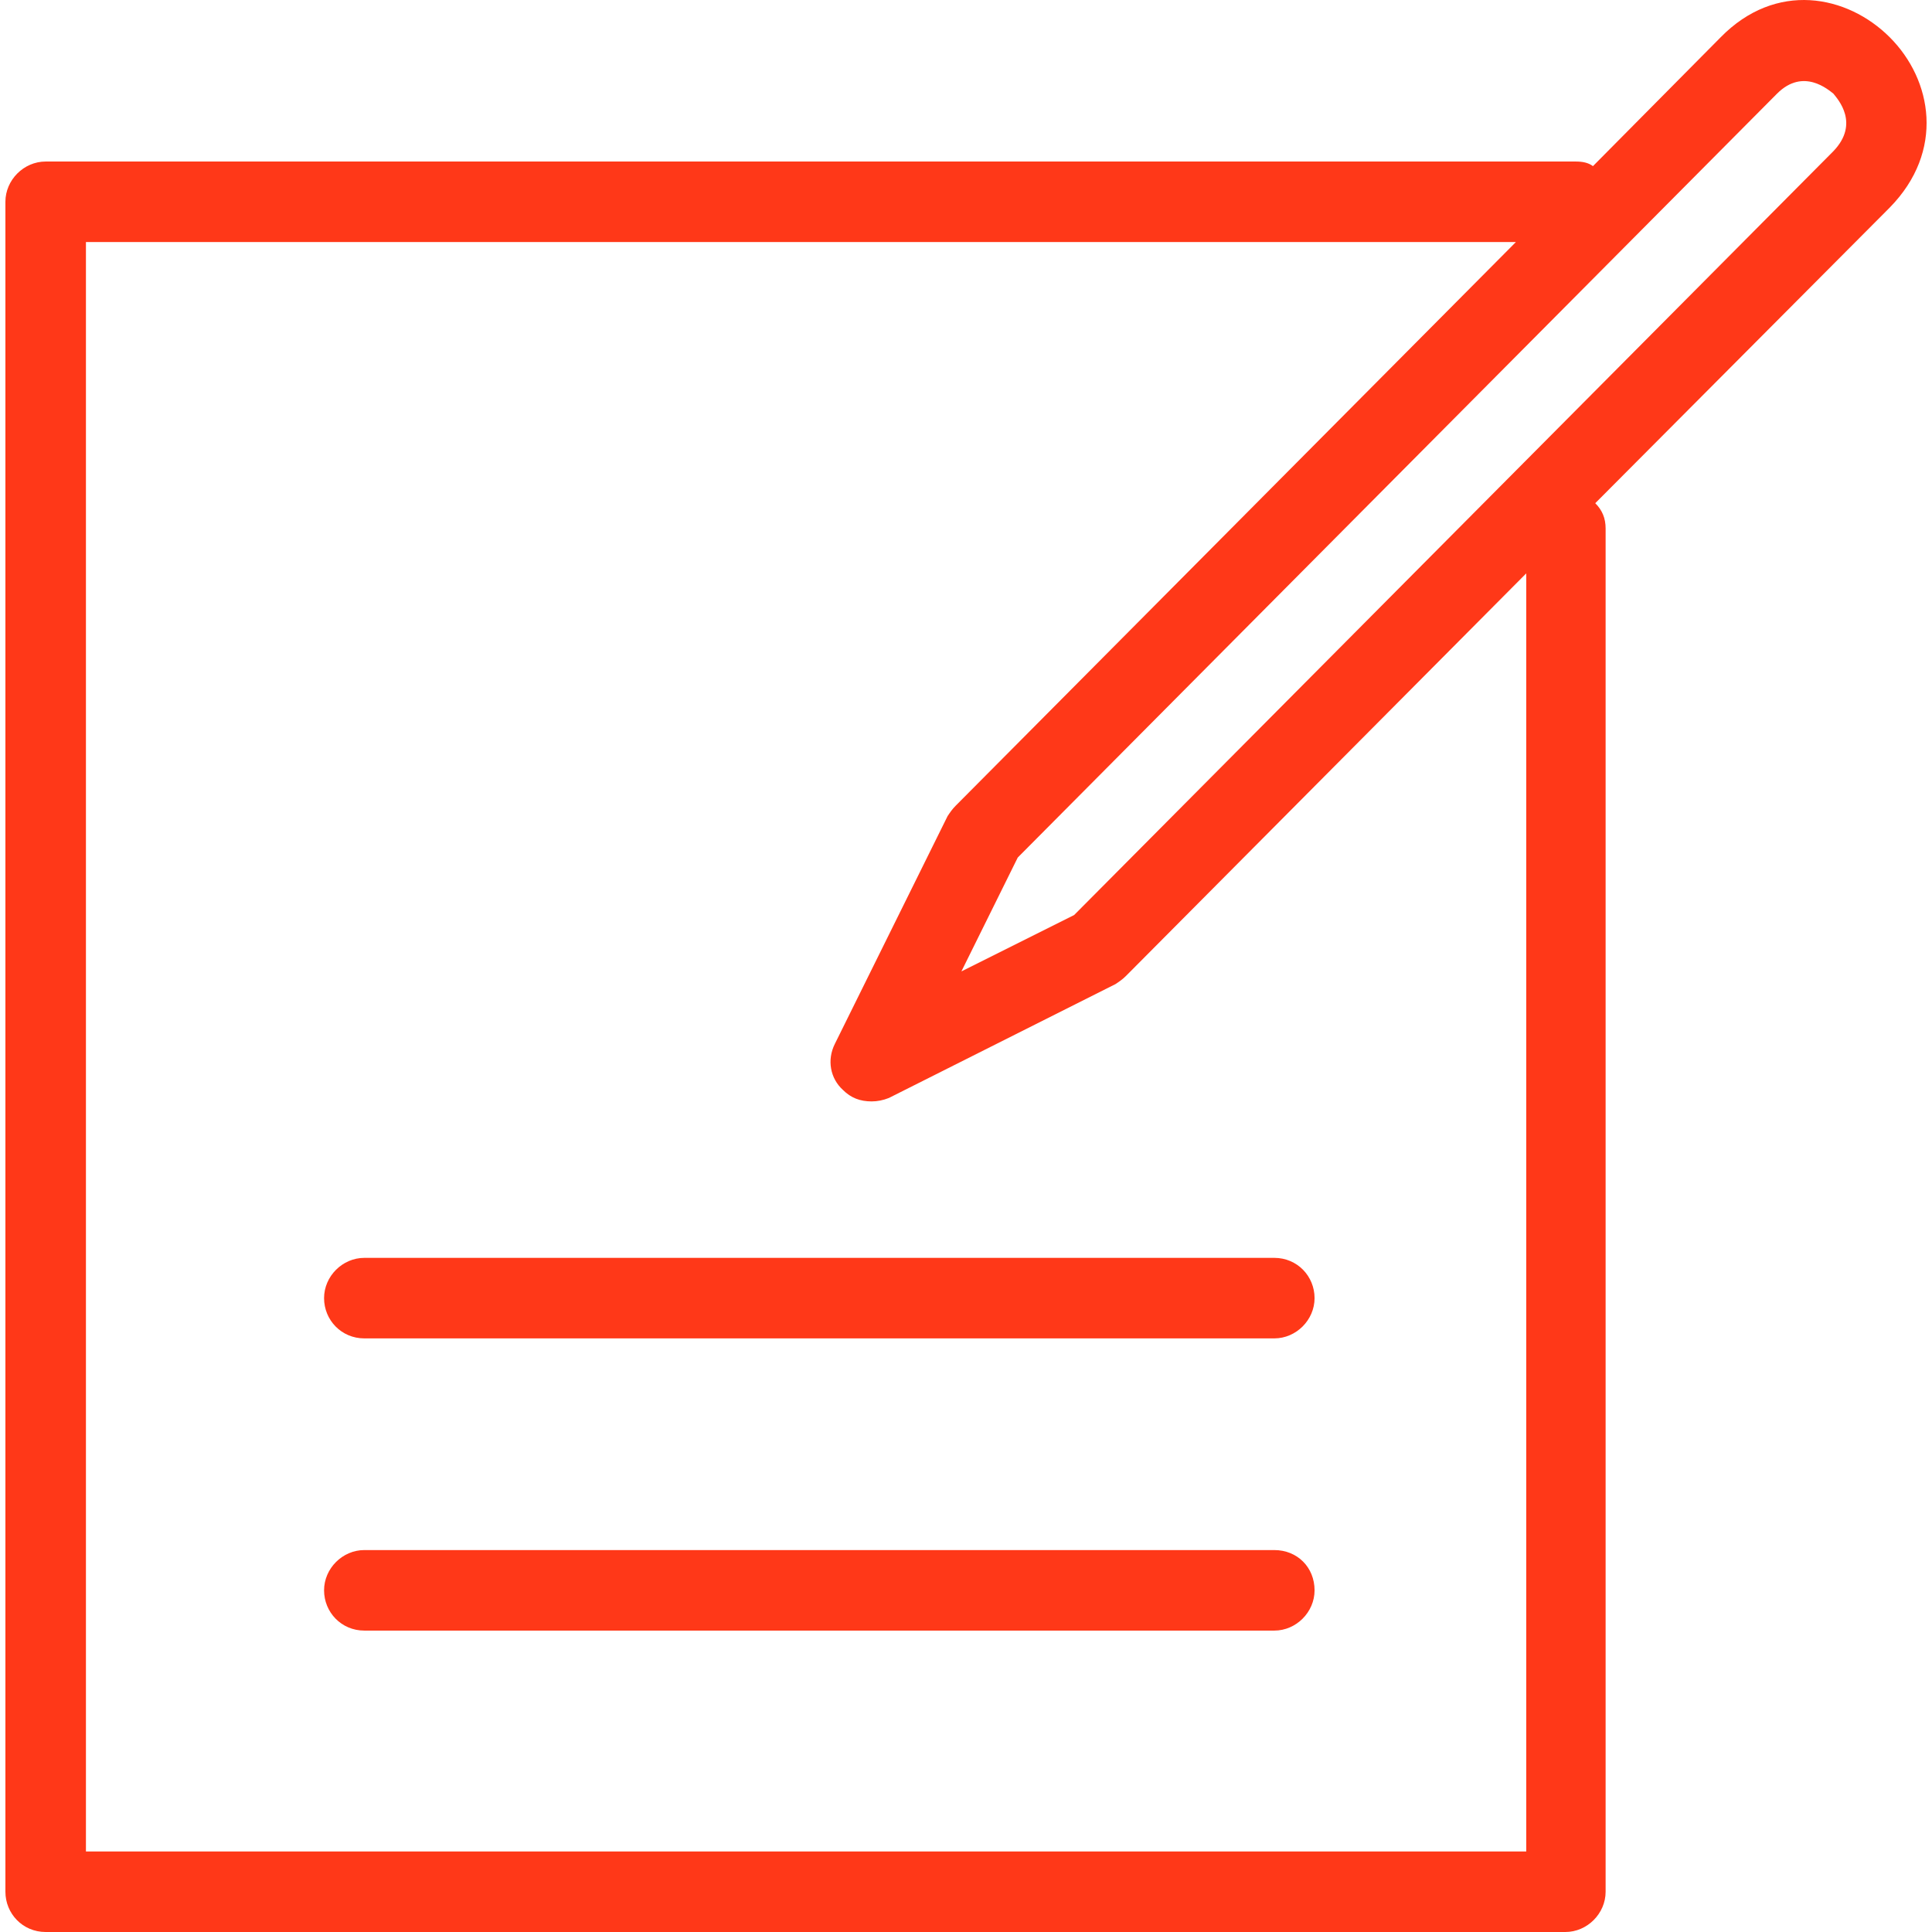 <svg preserveAspectRatio="xMidYMid meet" data-bbox="16.5 15.959 167.001 167.941" viewBox="16.5 15.959 167.001 167.941" height="200" width="200" xmlns="http://www.w3.org/2000/svg" data-type="color" role="presentation" aria-hidden="true" aria-labelledby="svgcid--pykbbmjba4ak"><defs><style>#comp-kw2ihc81 svg [data-color="1"] {fill: #FF3818;}</style></defs><title id="svgcid--pykbbmjba4ak"></title>
    <g>
        <path d="M180.3 19.2c-3.7-3.7-9.9-4.9-14.7 0l-11.1 11.2c-.4-.3-.9-.4-1.5-.4H20c-1.9 0-3.5 1.6-3.5 3.5v146.9c0 1.9 1.5 3.5 3.5 3.5h132.1c1.9 0 3.5-1.6 3.5-3.5V61.9c0-.9-.3-1.6-.9-2.2L180.3 34c4.8-4.9 3.7-11.1 0-14.8zm-31.6 157.7H23.5V37h124.3L99.1 86c-.3.3-.5.6-.7.9l-9.8 19.8c-.7 1.4-.4 3 .7 4 .7.7 1.5 1 2.5 1 .5 0 1-.1 1.5-.3l19.7-9.9c.3-.2.6-.4.9-.7l34.8-35v111.1zm26.7-147.8l-66 66.4-9.8 4.9 4.9-9.9 66-66.4c2.3-2.3 4.5-.3 4.9 0 .4.5 2.3 2.6 0 5z" fill="#FF3818" data-color="1"></path>
        <path d="M126.8 150.7H47.7c-1.9 0-3.5 1.6-3.5 3.5s1.5 3.5 3.5 3.5h79.1c1.9 0 3.5-1.6 3.5-3.5 0-2-1.5-3.5-3.5-3.5z" fill="#FF3818" data-color="1"></path>
        <path d="M44.2 128.8c0 1.9 1.5 3.5 3.5 3.5h79.1c1.9 0 3.5-1.6 3.5-3.5s-1.5-3.5-3.5-3.5H47.7c-1.9 0-3.5 1.6-3.5 3.5z" fill="#FF3818" data-color="1"></path>
    </g>
</svg>